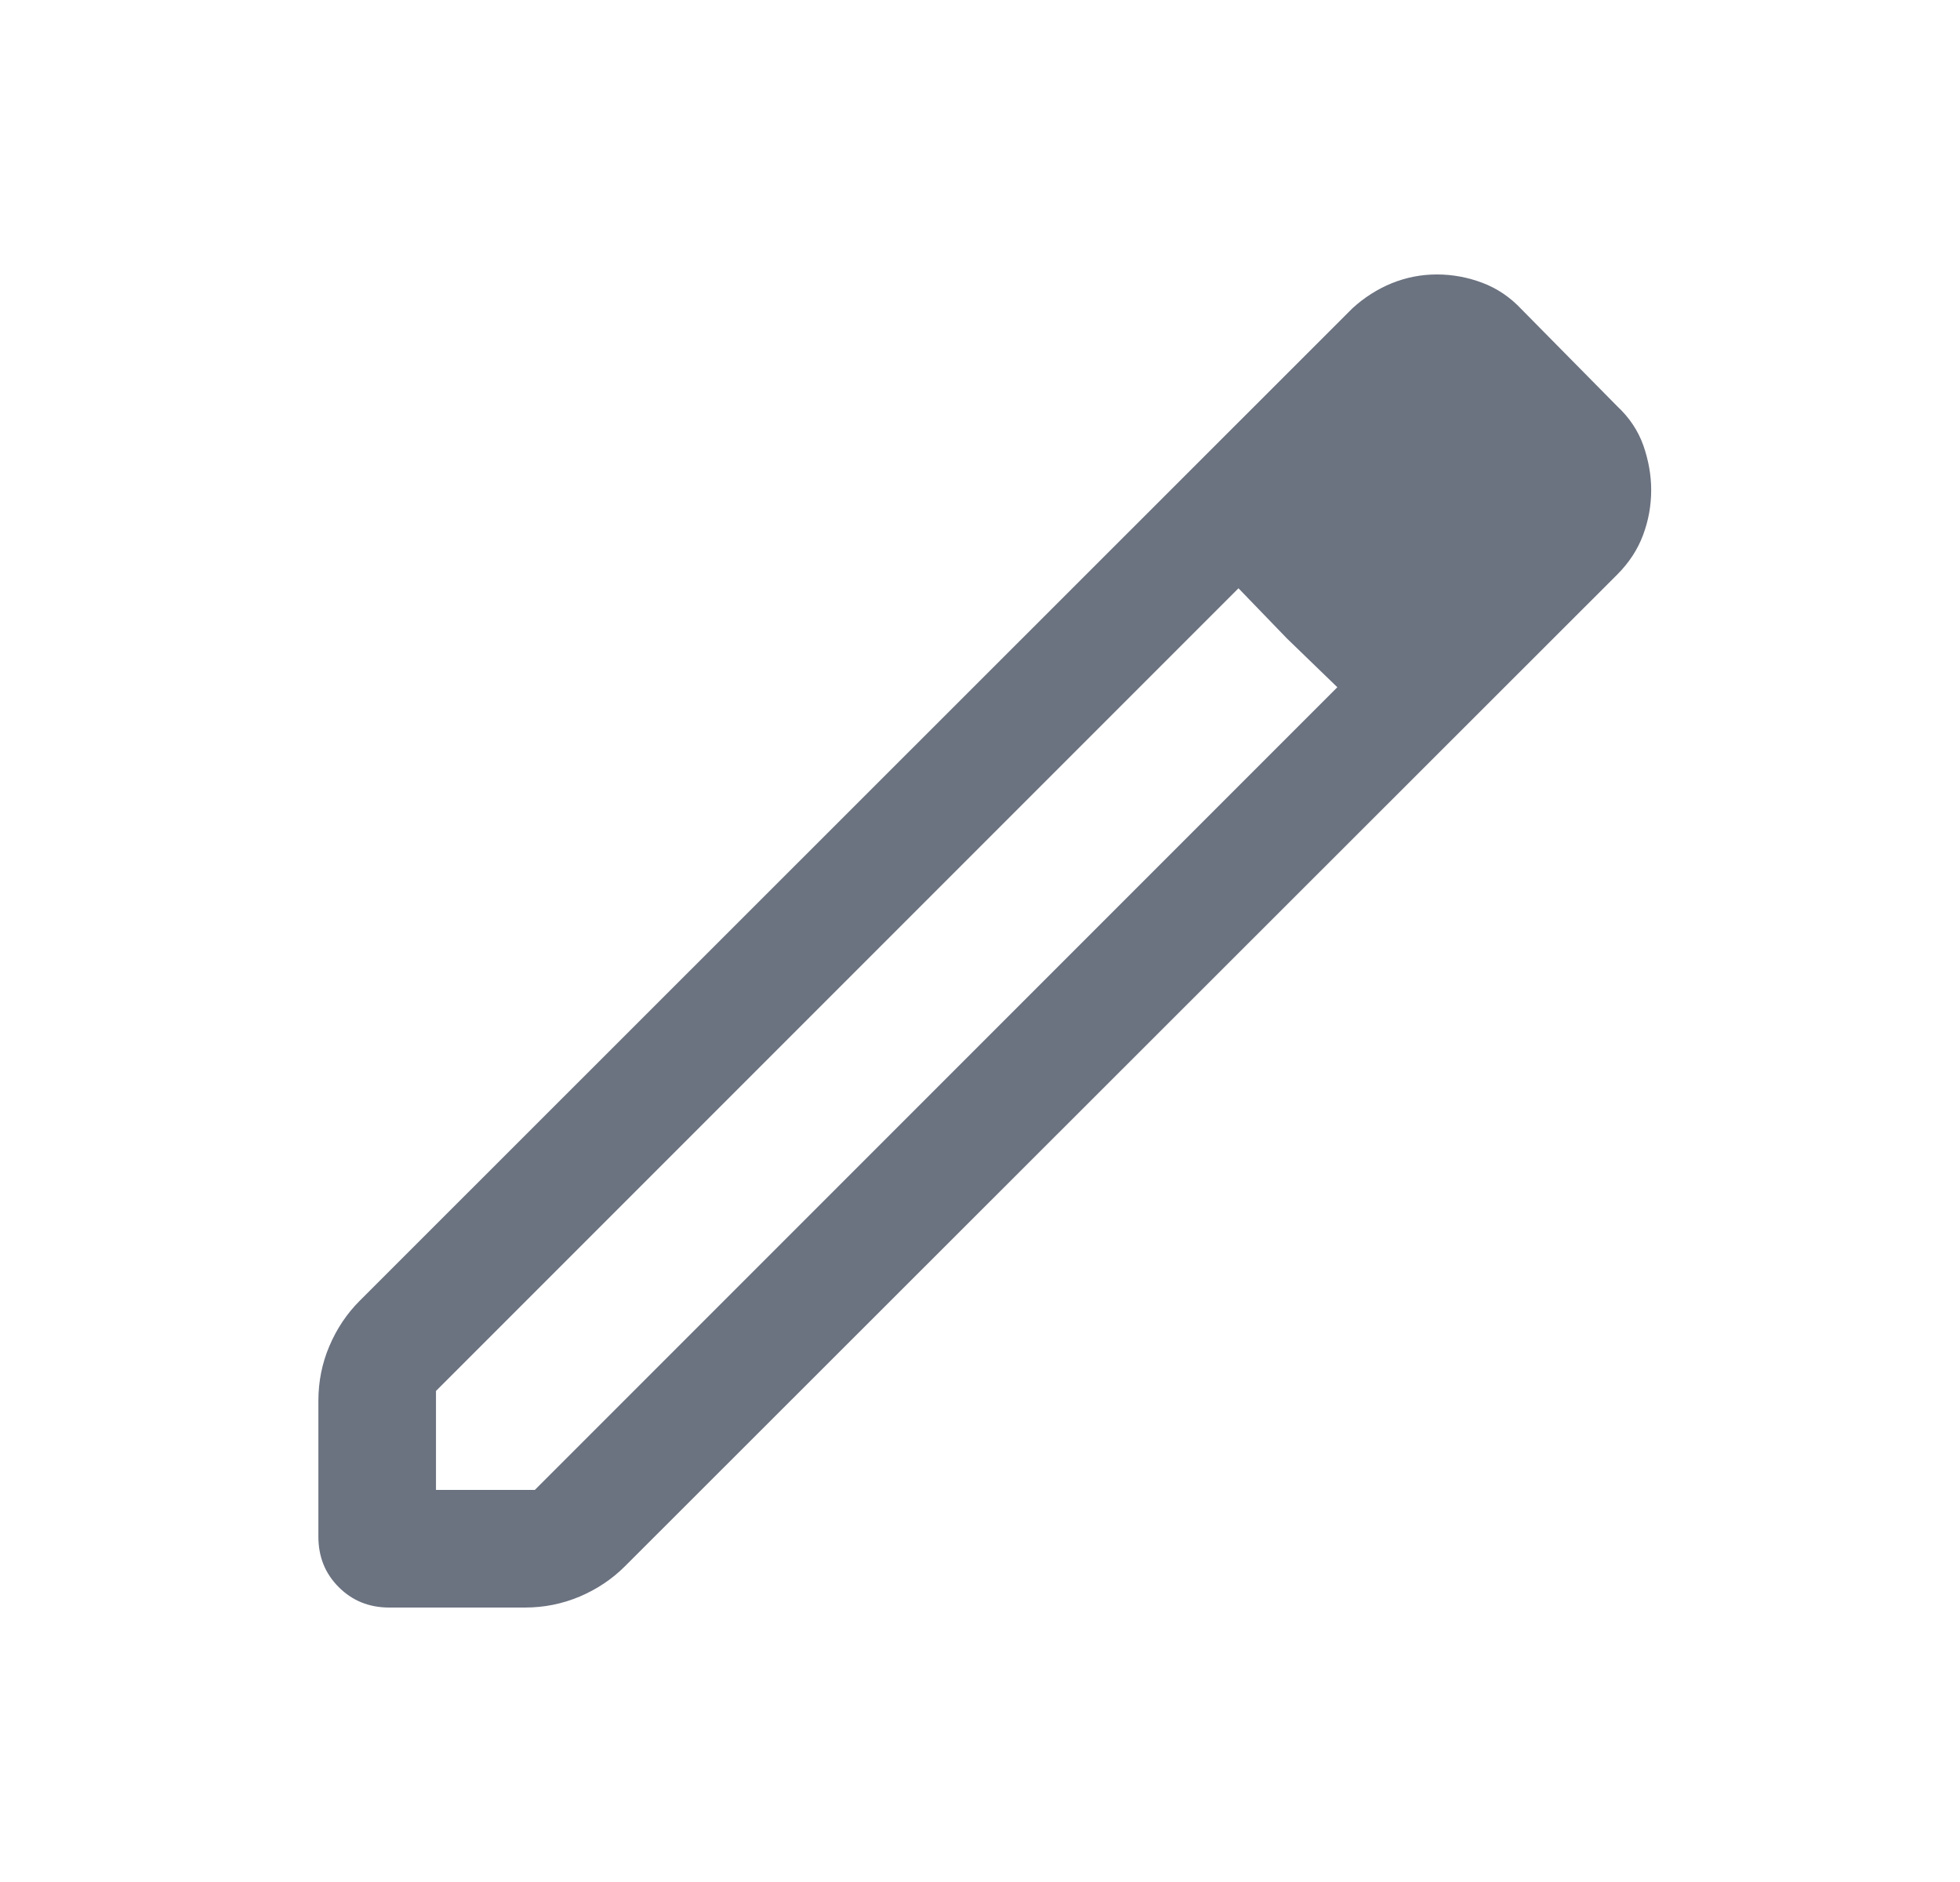 <svg width="25" height="24" viewBox="0 0 25 24" fill="none" xmlns="http://www.w3.org/2000/svg">
<mask id="mask0_2155_6206" style="mask-type:alpha" maskUnits="userSpaceOnUse" x="0" y="0" width="25" height="24">
<rect x="0.561" width="24" height="24" fill="#D9D9D9"/>
</mask>
<g mask="url(#mask0_2155_6206)">
<path d="M5.561 19H6.822L17.058 8.764L15.797 7.502L5.561 17.738V19ZM4.965 20.5C4.708 20.5 4.494 20.413 4.321 20.24C4.147 20.067 4.061 19.852 4.061 19.596V17.863C4.061 17.62 4.107 17.387 4.201 17.166C4.295 16.945 4.423 16.753 4.588 16.588L17.251 3.931C17.402 3.793 17.569 3.687 17.752 3.612C17.935 3.538 18.126 3.5 18.327 3.5C18.527 3.5 18.721 3.536 18.909 3.607C19.097 3.678 19.264 3.791 19.409 3.946L20.63 5.183C20.785 5.328 20.895 5.494 20.962 5.683C21.027 5.871 21.061 6.06 21.061 6.248C21.061 6.449 21.026 6.641 20.957 6.824C20.889 7.007 20.78 7.174 20.63 7.325L7.972 19.973C7.808 20.137 7.615 20.266 7.394 20.36C7.173 20.453 6.941 20.5 6.697 20.5H4.965ZM16.417 8.144L15.797 7.502L17.058 8.764L16.417 8.144Z" fill="#6B7280"/>
</g>
</svg>
